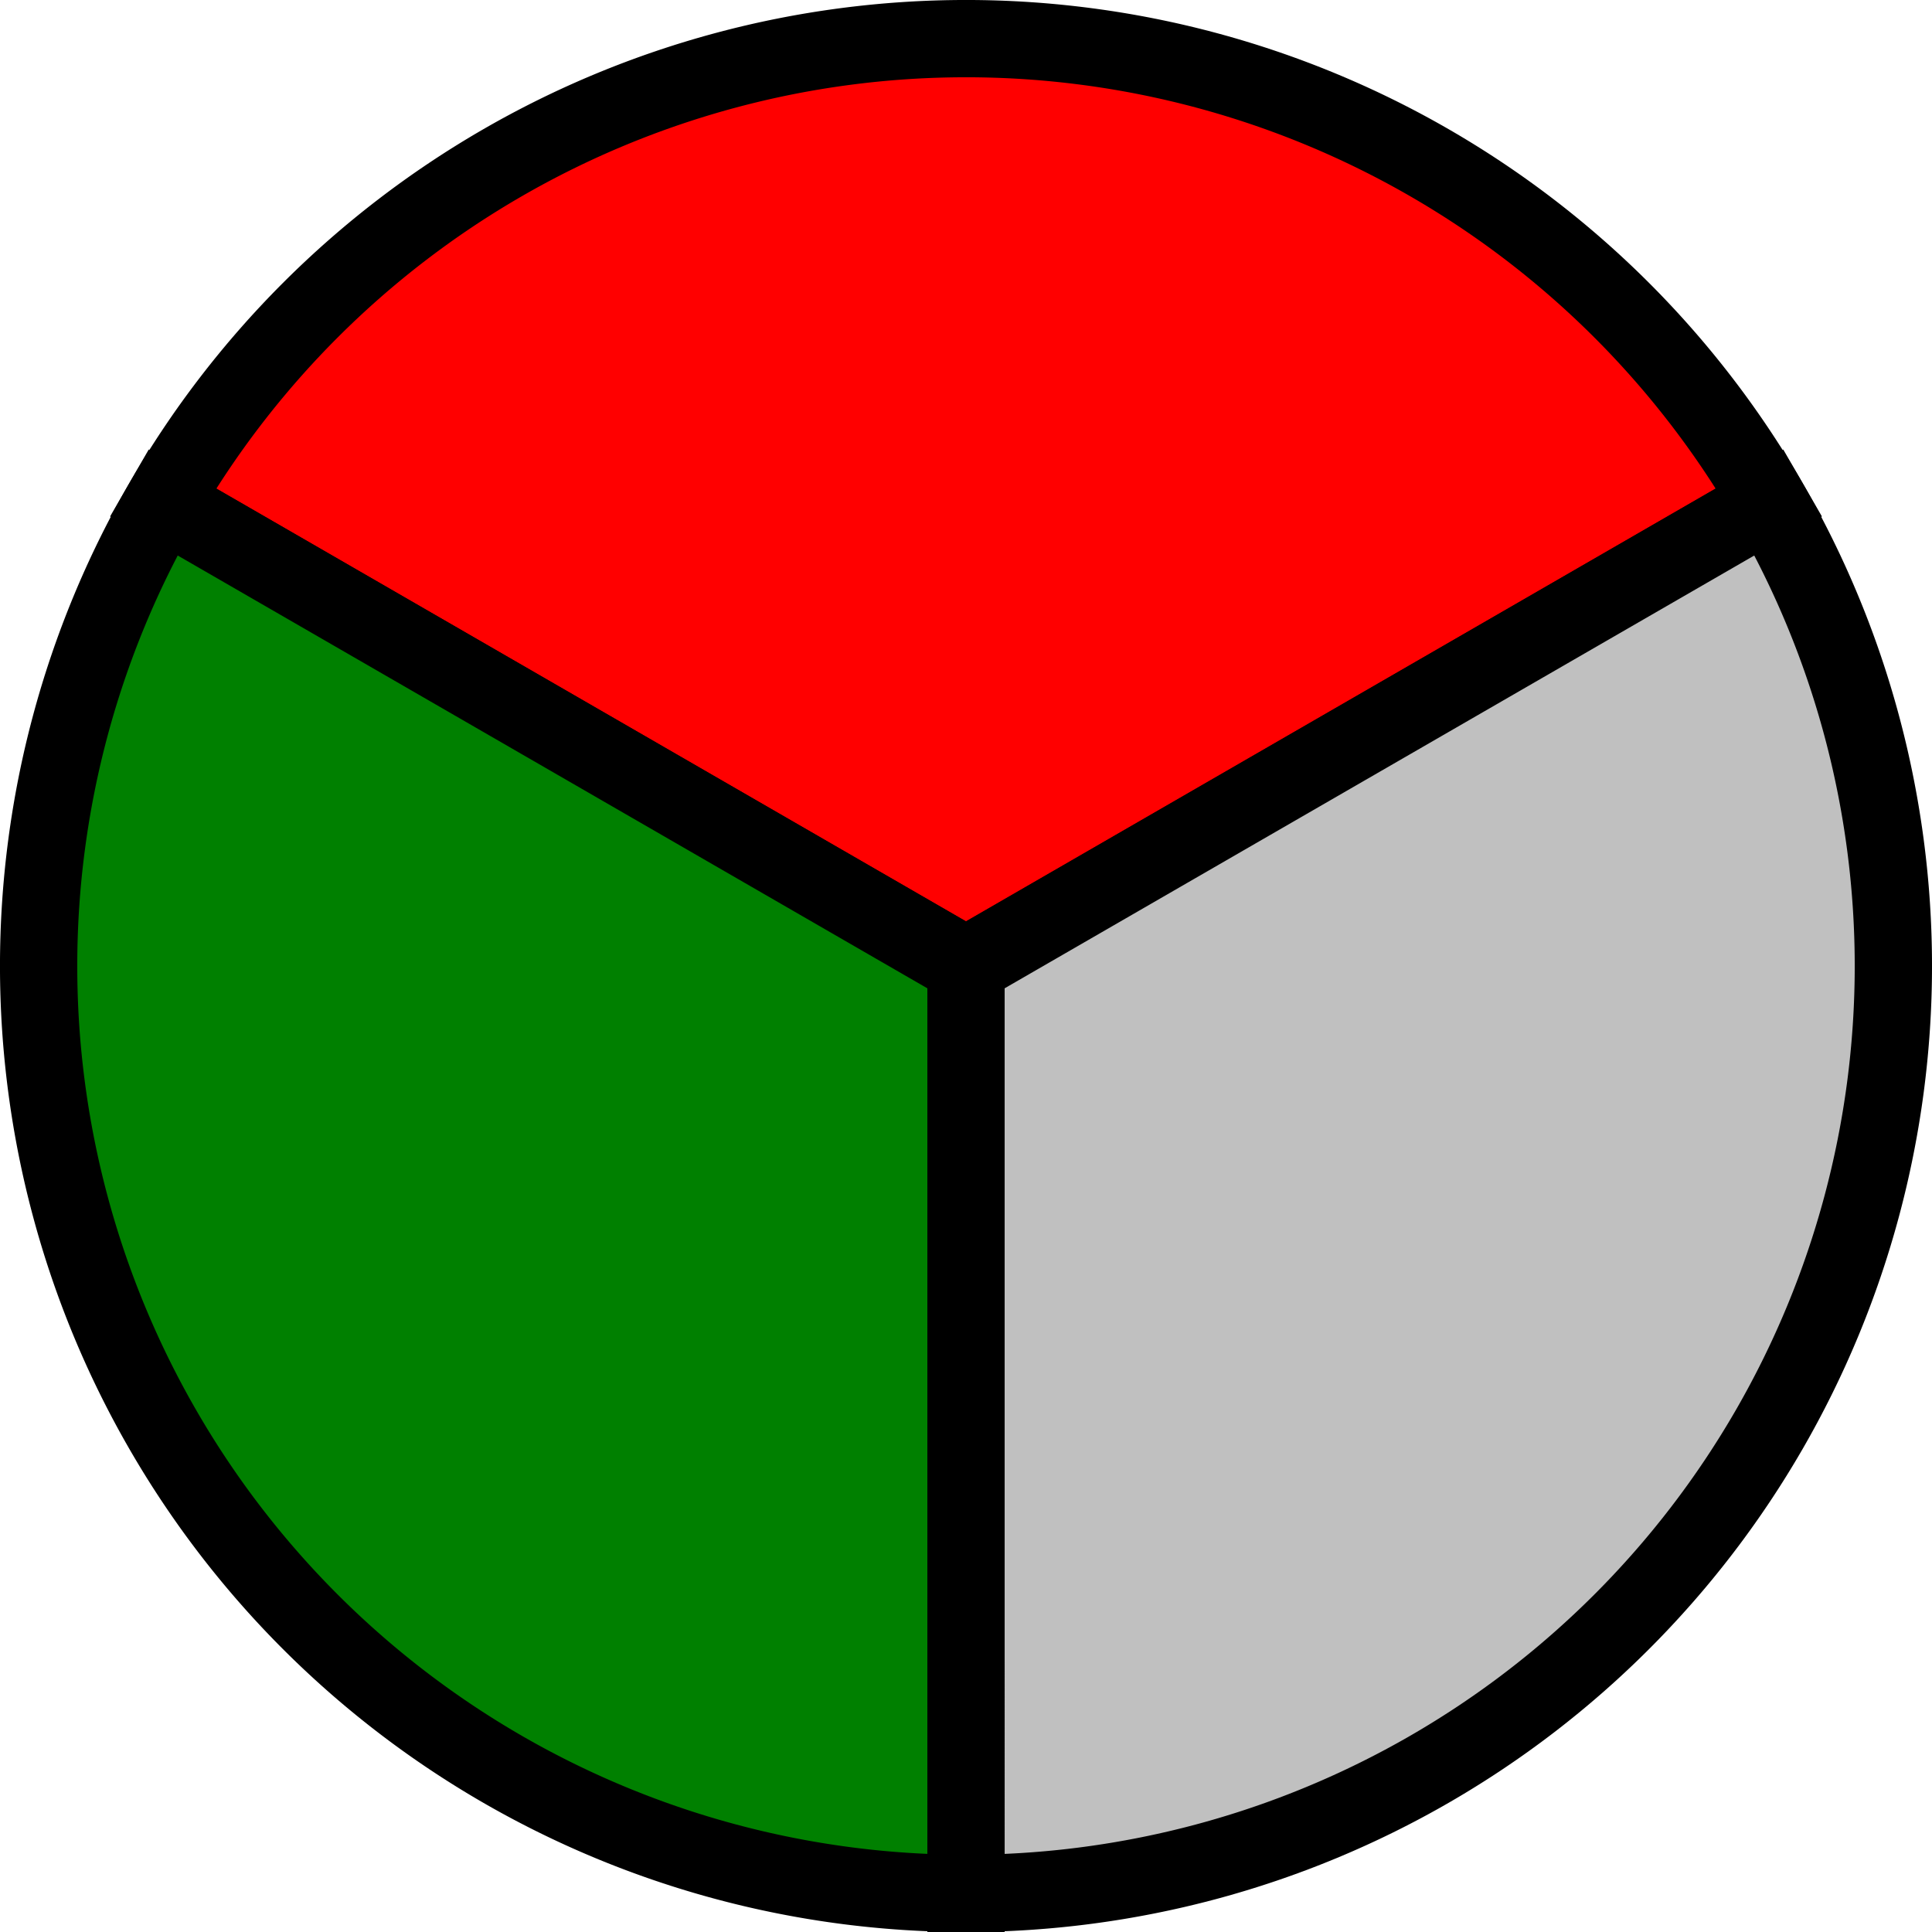 <svg width="100" height="100" id='pie'>
    <path d="M 50,50 L 98,50 A 48,48 1 0 1 26,91.57 z"
     fill="red" stroke="black" stroke-width="4" transform="rotate(-150,50,50)"/>
    <path d="M 50,50 L 98,50 A 48,48 1 0 1 26,91.57 z"
     fill="green" stroke="black" stroke-width="4" transform="rotate(90,50,50)"/>
    <path d="M 50,50 L 98,50 A 48,48 1 0 1 26,91.57 z"
     fill="silver" stroke="black" stroke-width="4" transform="rotate(-30,50,50)"/>
</svg>